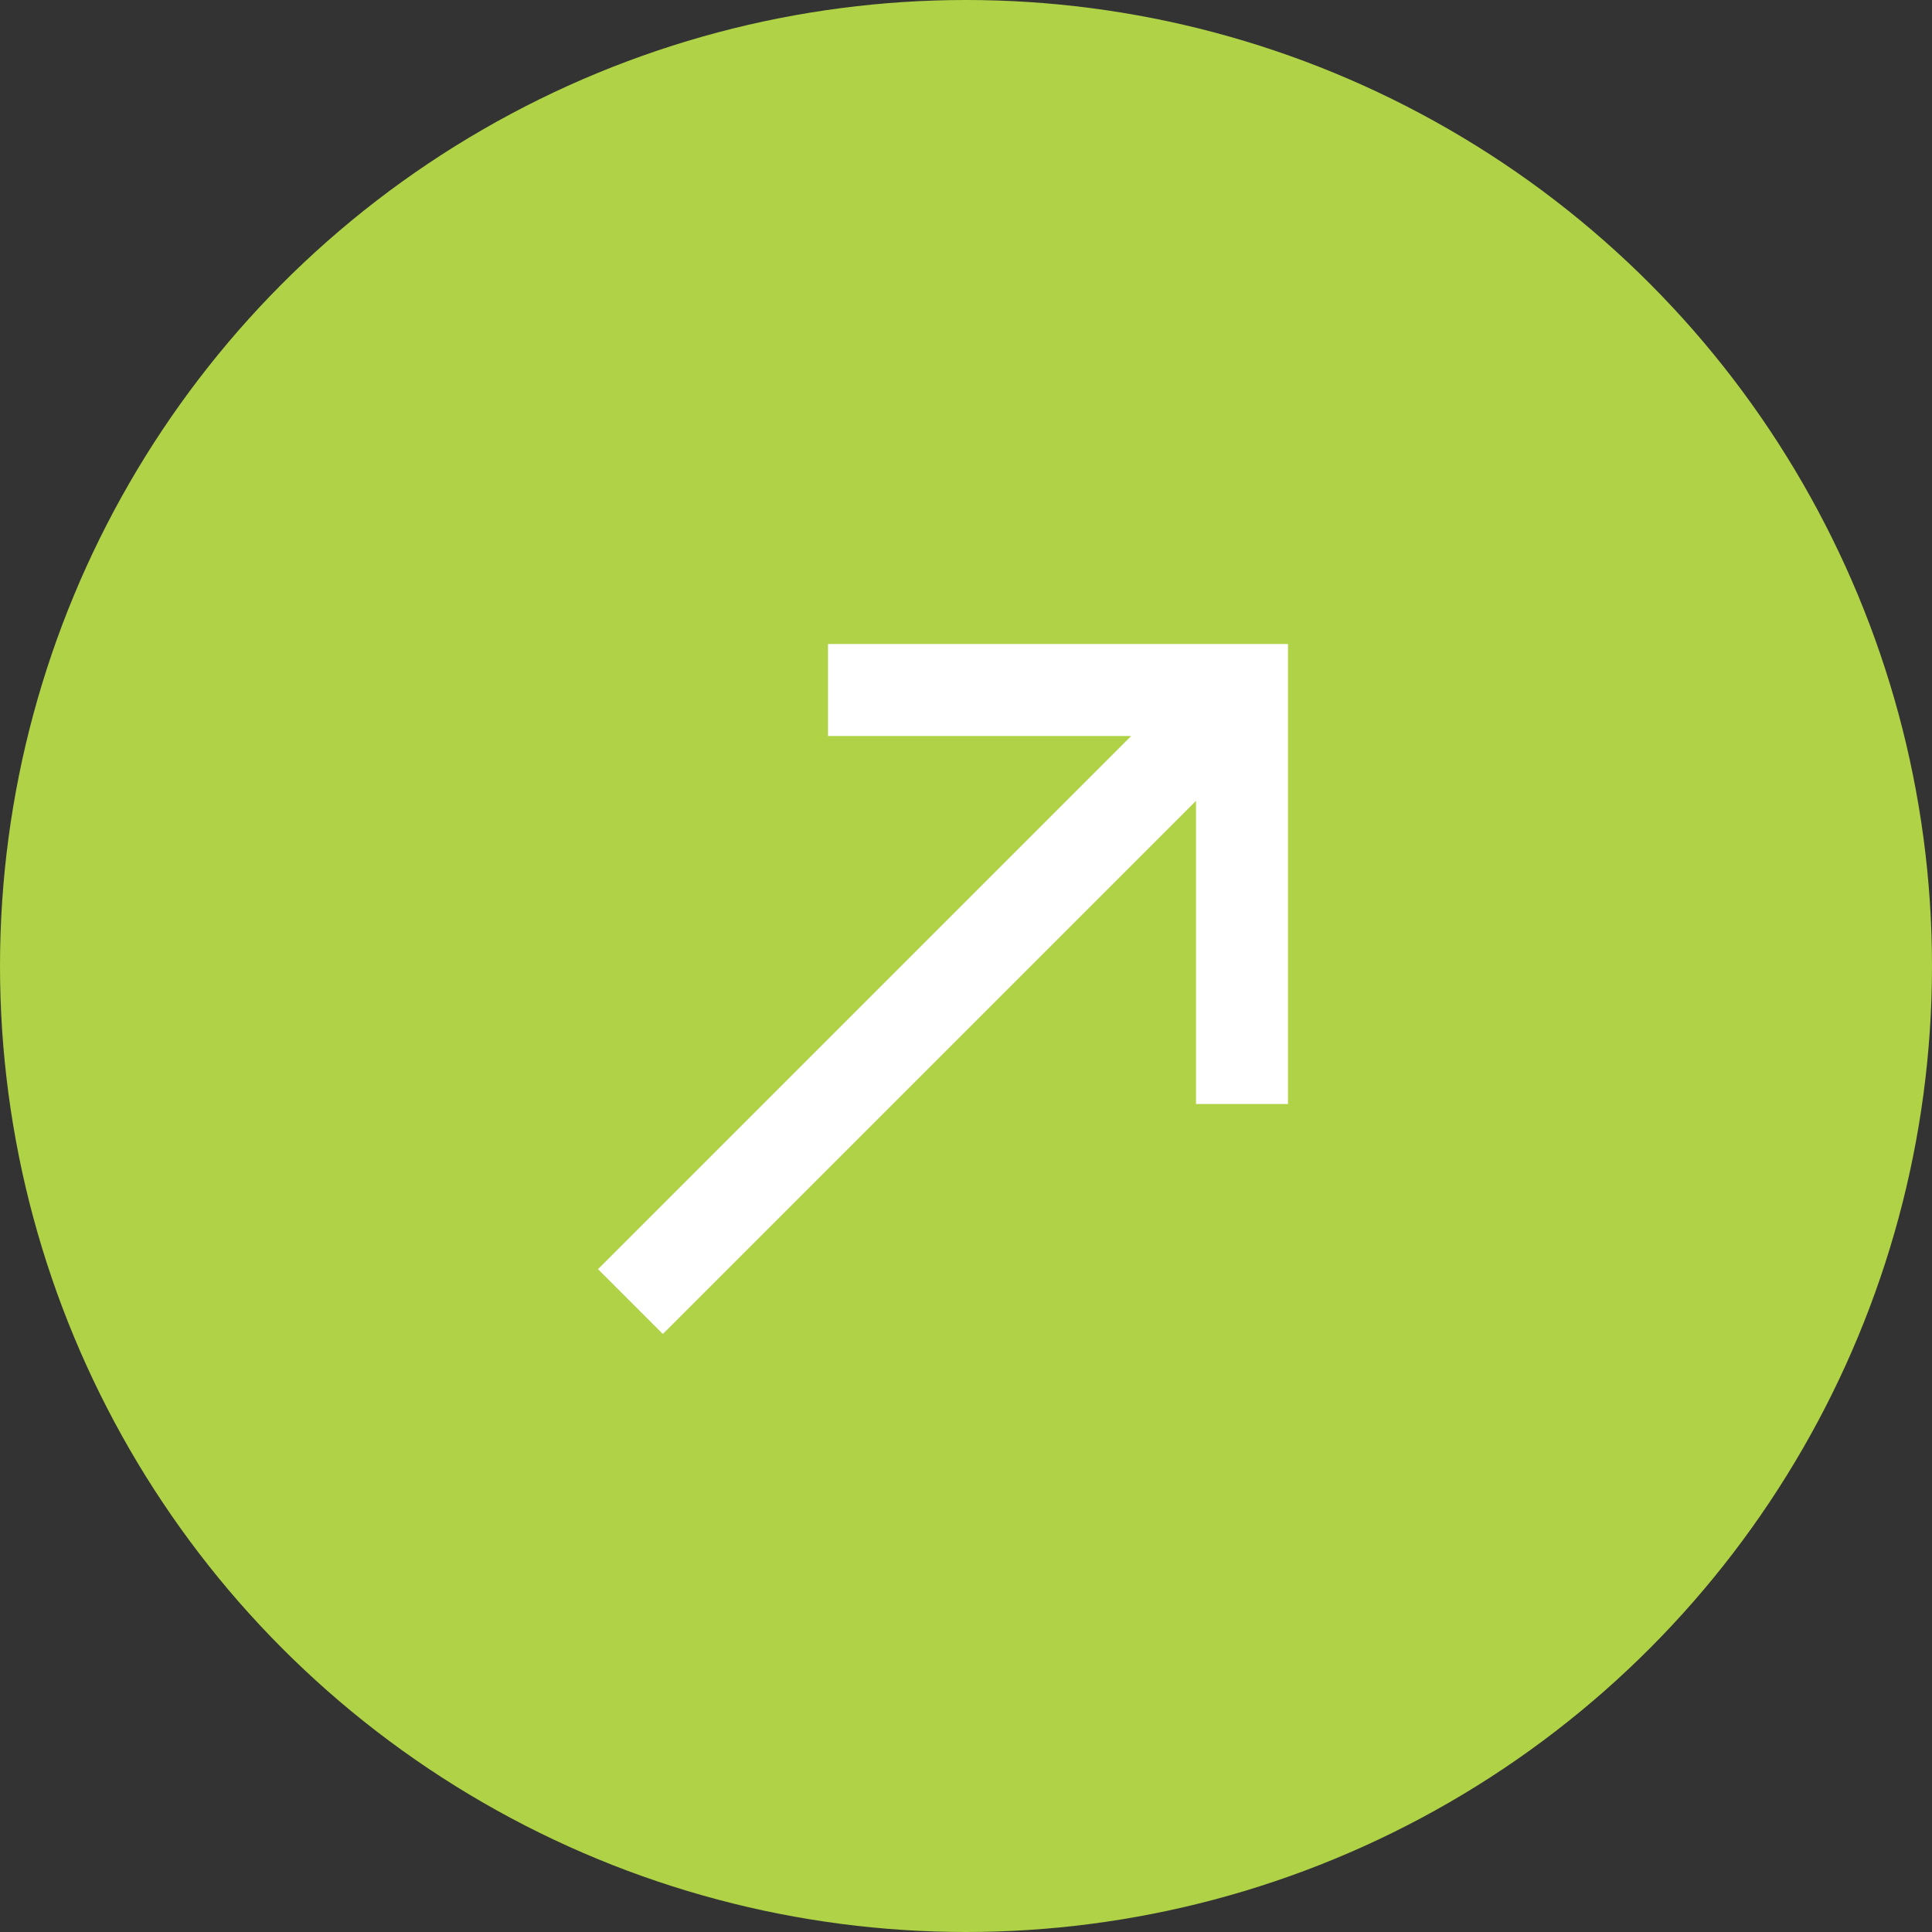 <svg width="42" height="42" viewBox="0 0 42 42" fill="none" xmlns="http://www.w3.org/2000/svg">
<rect x="0" y="0" width="42" height="42" fill="#333333" stroke="none"/>
<circle cx="21" cy="21" r="21" fill="#AFD246"/>
<path d="M18 14V16H24.59L13 27.59L14.41 29L26 17.41V24H28V14H18Z" fill="white"/>
</svg>

